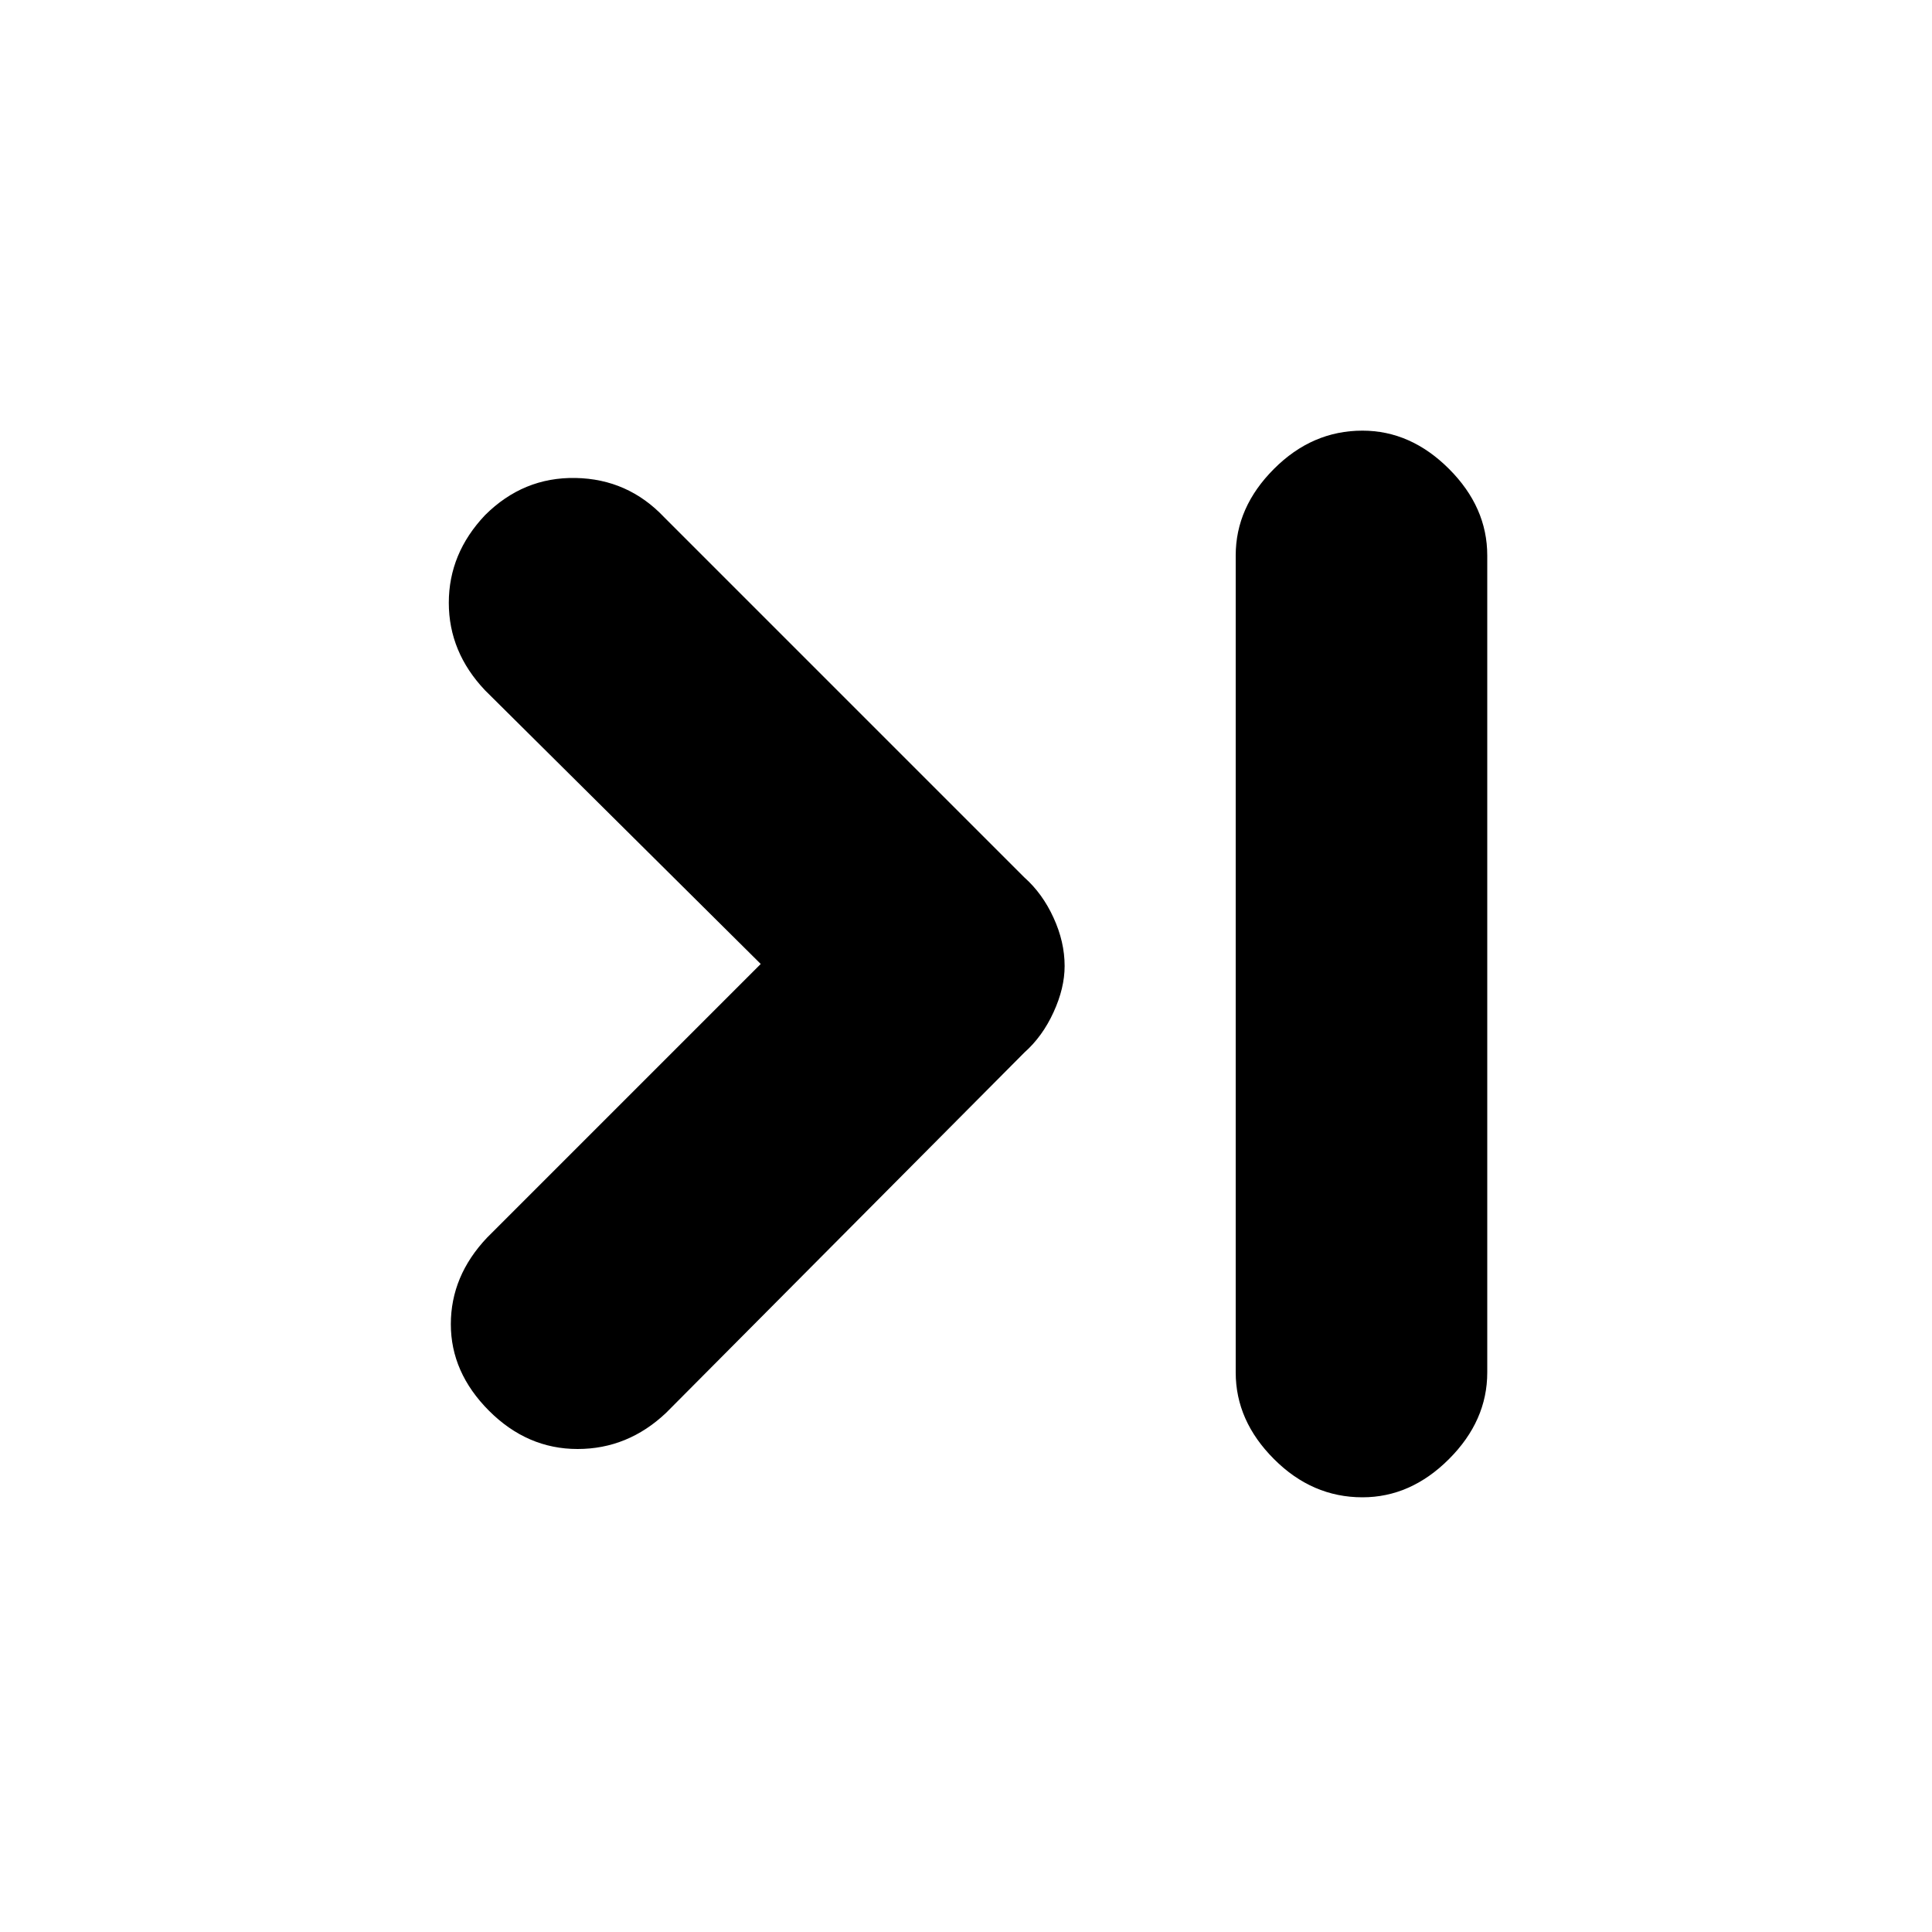 <svg xmlns="http://www.w3.org/2000/svg" height="20" width="20"><path d="M5.062 14.604Q4.667 14.208 4.667 13.708Q4.667 13.208 5.042 12.812L7.875 9.979L5.021 7.146Q4.646 6.75 4.646 6.24Q4.646 5.729 5.021 5.333Q5.417 4.938 5.958 4.948Q6.5 4.958 6.875 5.354L10.604 9.083Q10.792 9.25 10.906 9.5Q11.021 9.75 11.021 10Q11.021 10.229 10.906 10.479Q10.792 10.729 10.604 10.896L6.896 14.625Q6.5 15 5.979 15Q5.458 15 5.062 14.604ZM14.104 15.5Q13.583 15.5 13.188 15.104Q12.792 14.708 12.792 14.208V5.75Q12.792 5.25 13.188 4.854Q13.583 4.458 14.104 4.458Q14.604 4.458 15 4.854Q15.396 5.25 15.396 5.75V14.208Q15.396 14.708 15 15.104Q14.604 15.5 14.104 15.5Z"/></svg>